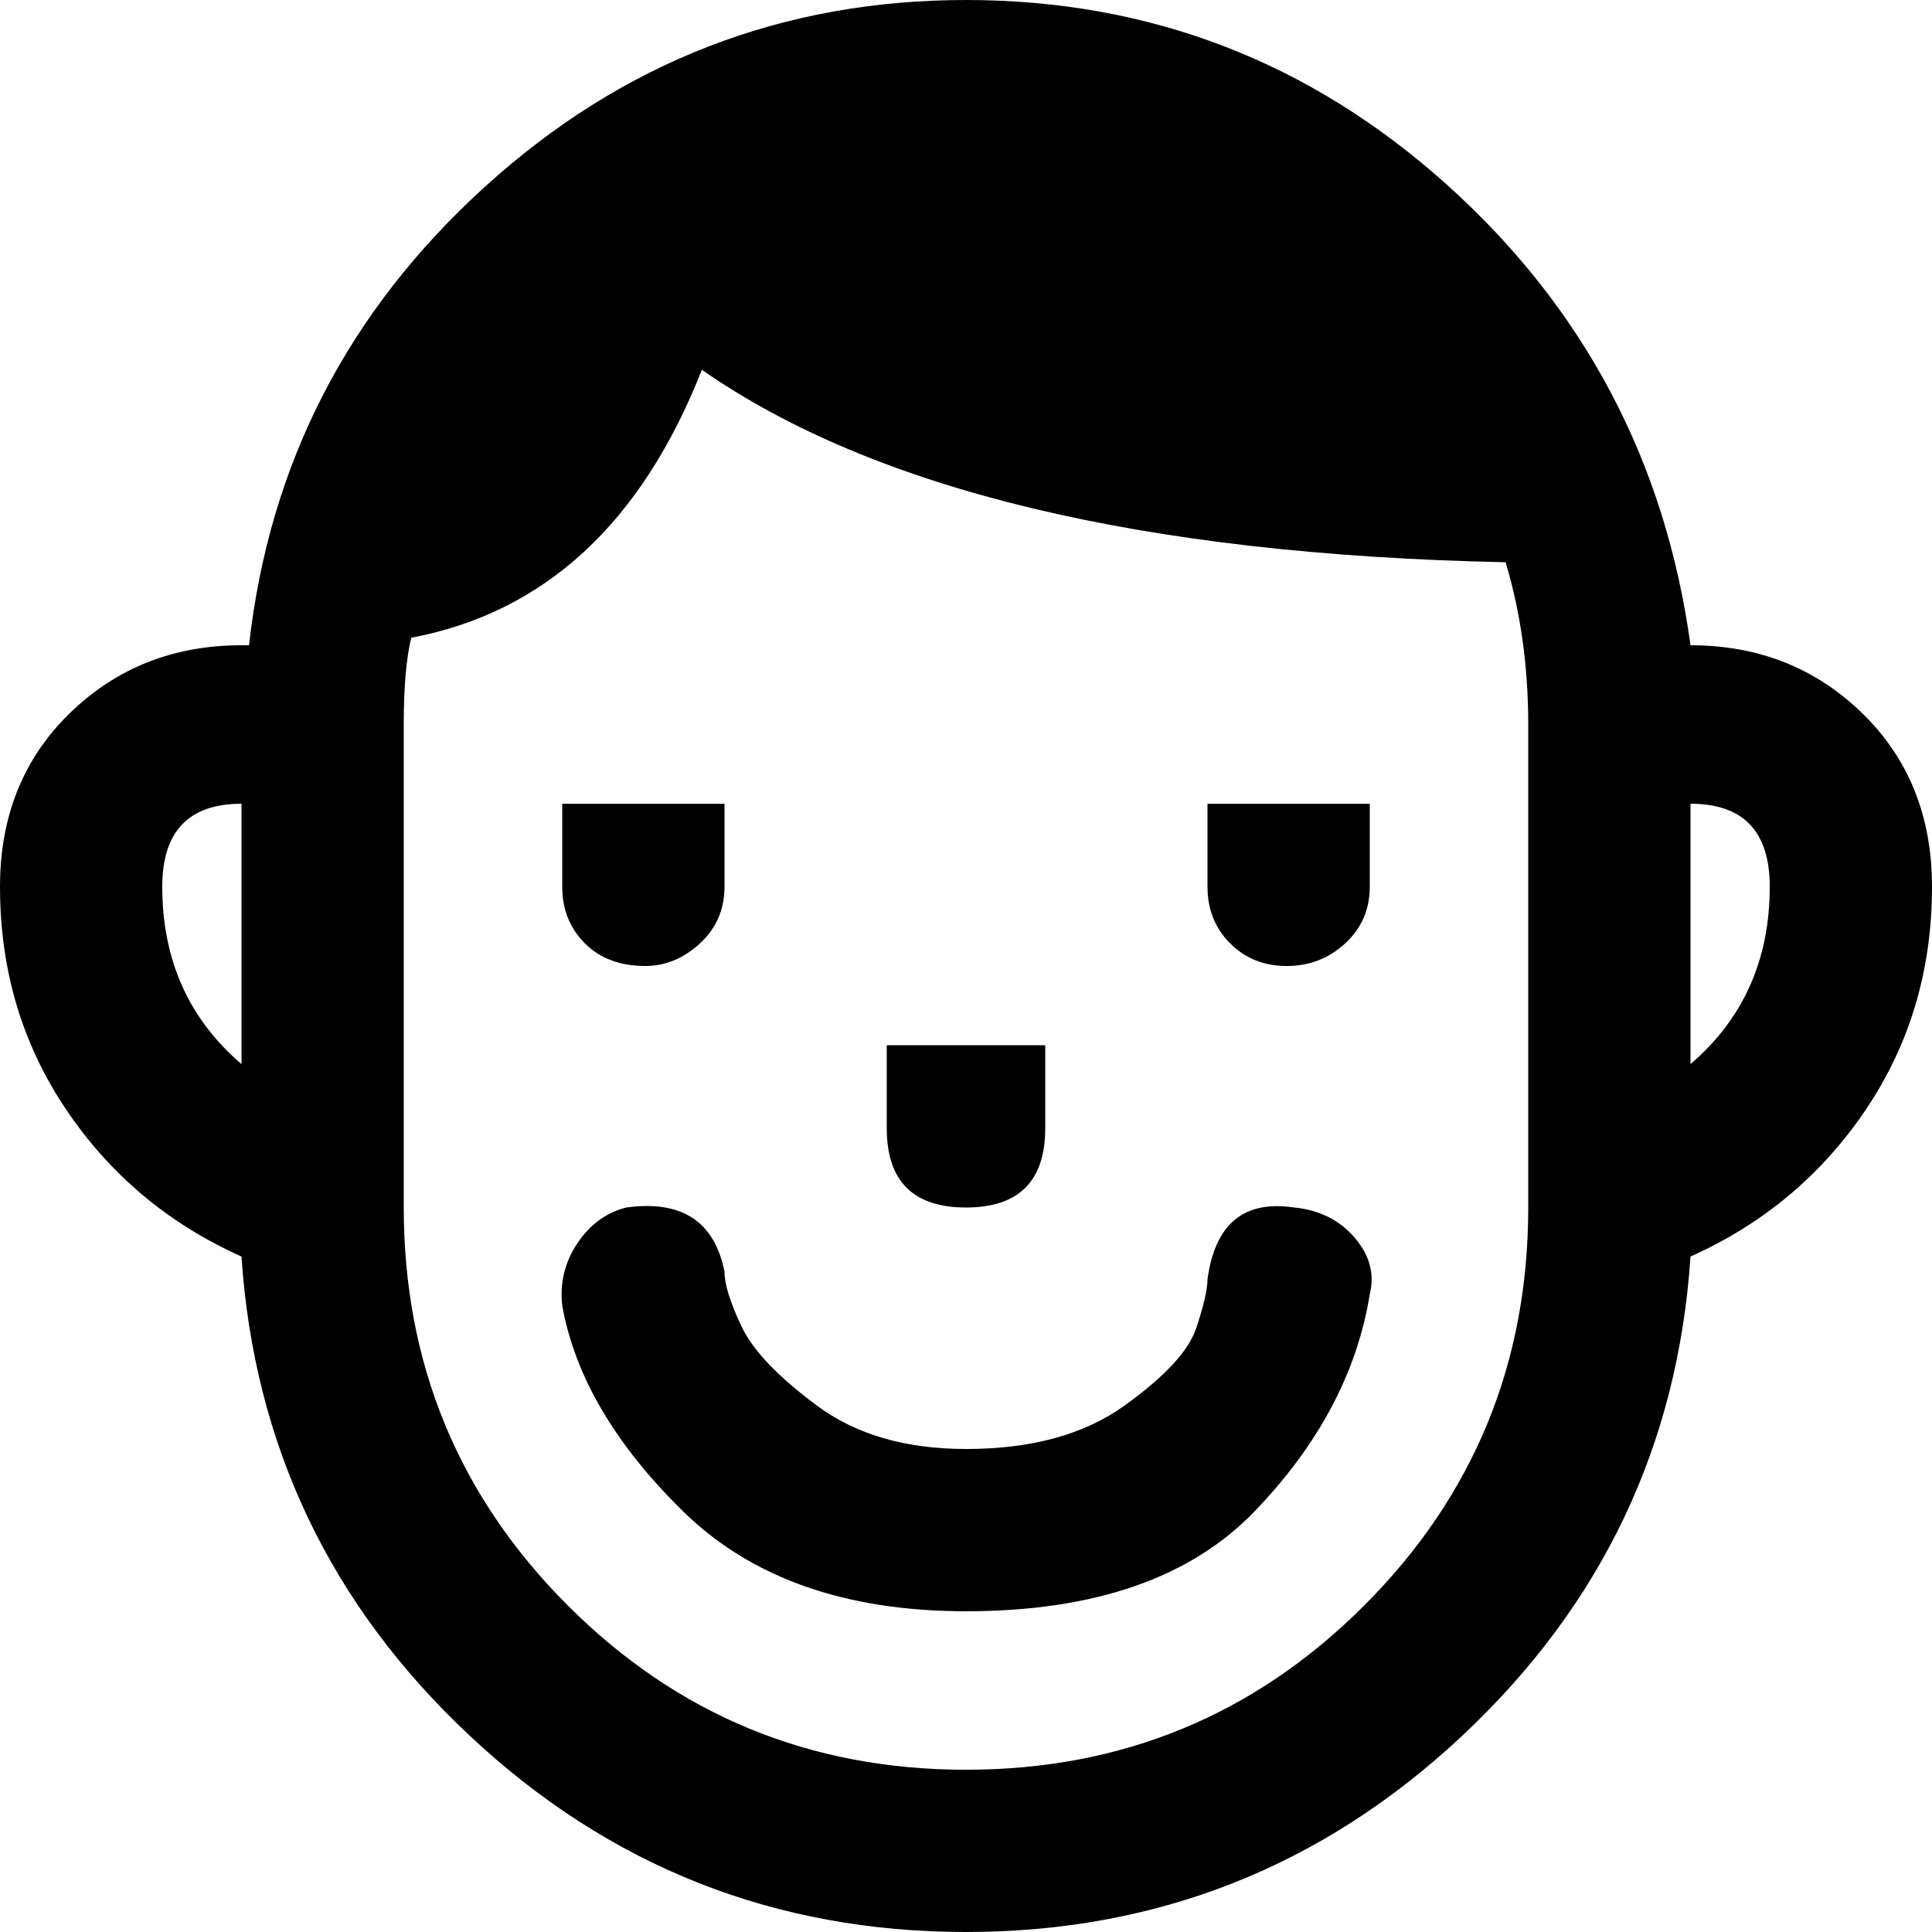 <svg xmlns="http://www.w3.org/2000/svg" width="1em" height="1em" viewBox="0 0 512 512"><path fill="currentColor" d="M448 171q-10-73-64.5-122T256 0T128.5 49.5T66 171h-2q-27 0-45.5 18T0 235q0 33 17.5 59T64 333q5 75 60.5 127T256 512t131.5-52T448 333q29-13 46.5-39t17.5-59q0-28-18.5-46T448 171M64 213v69q-21-18-21-47q0-22 21-22m192 256q-62 0-105.5-43.5T107 320V192q0-15 2-23q53-10 77-71q69 48 213 51q6 20 6 43v128q0 62-43.5 105.5T256 469m192-187v-69q21 0 21 22q0 29-21 47m-192 38q21 0 21-21v-22h-42v22q0 21 21 21m87 0q-20-3-23 19q0 4-3 13t-19 20.5t-42 11.5q-24 0-39.5-11.5t-20-21T192 337q-4-20-26-17q-8 2-13 9.5t-4 16.5q5 28 32 54.5t75 26.5q51 0 76.5-26.5T363 343q2-8-4-15t-16-8m-2-64q9 0 15.5-6t6.5-15v-22h-43v22q0 9 6 15t15 6m-170 0q8 0 14.5-6t6.5-15v-22h-43v22q0 9 6 15t16 6"/></svg>